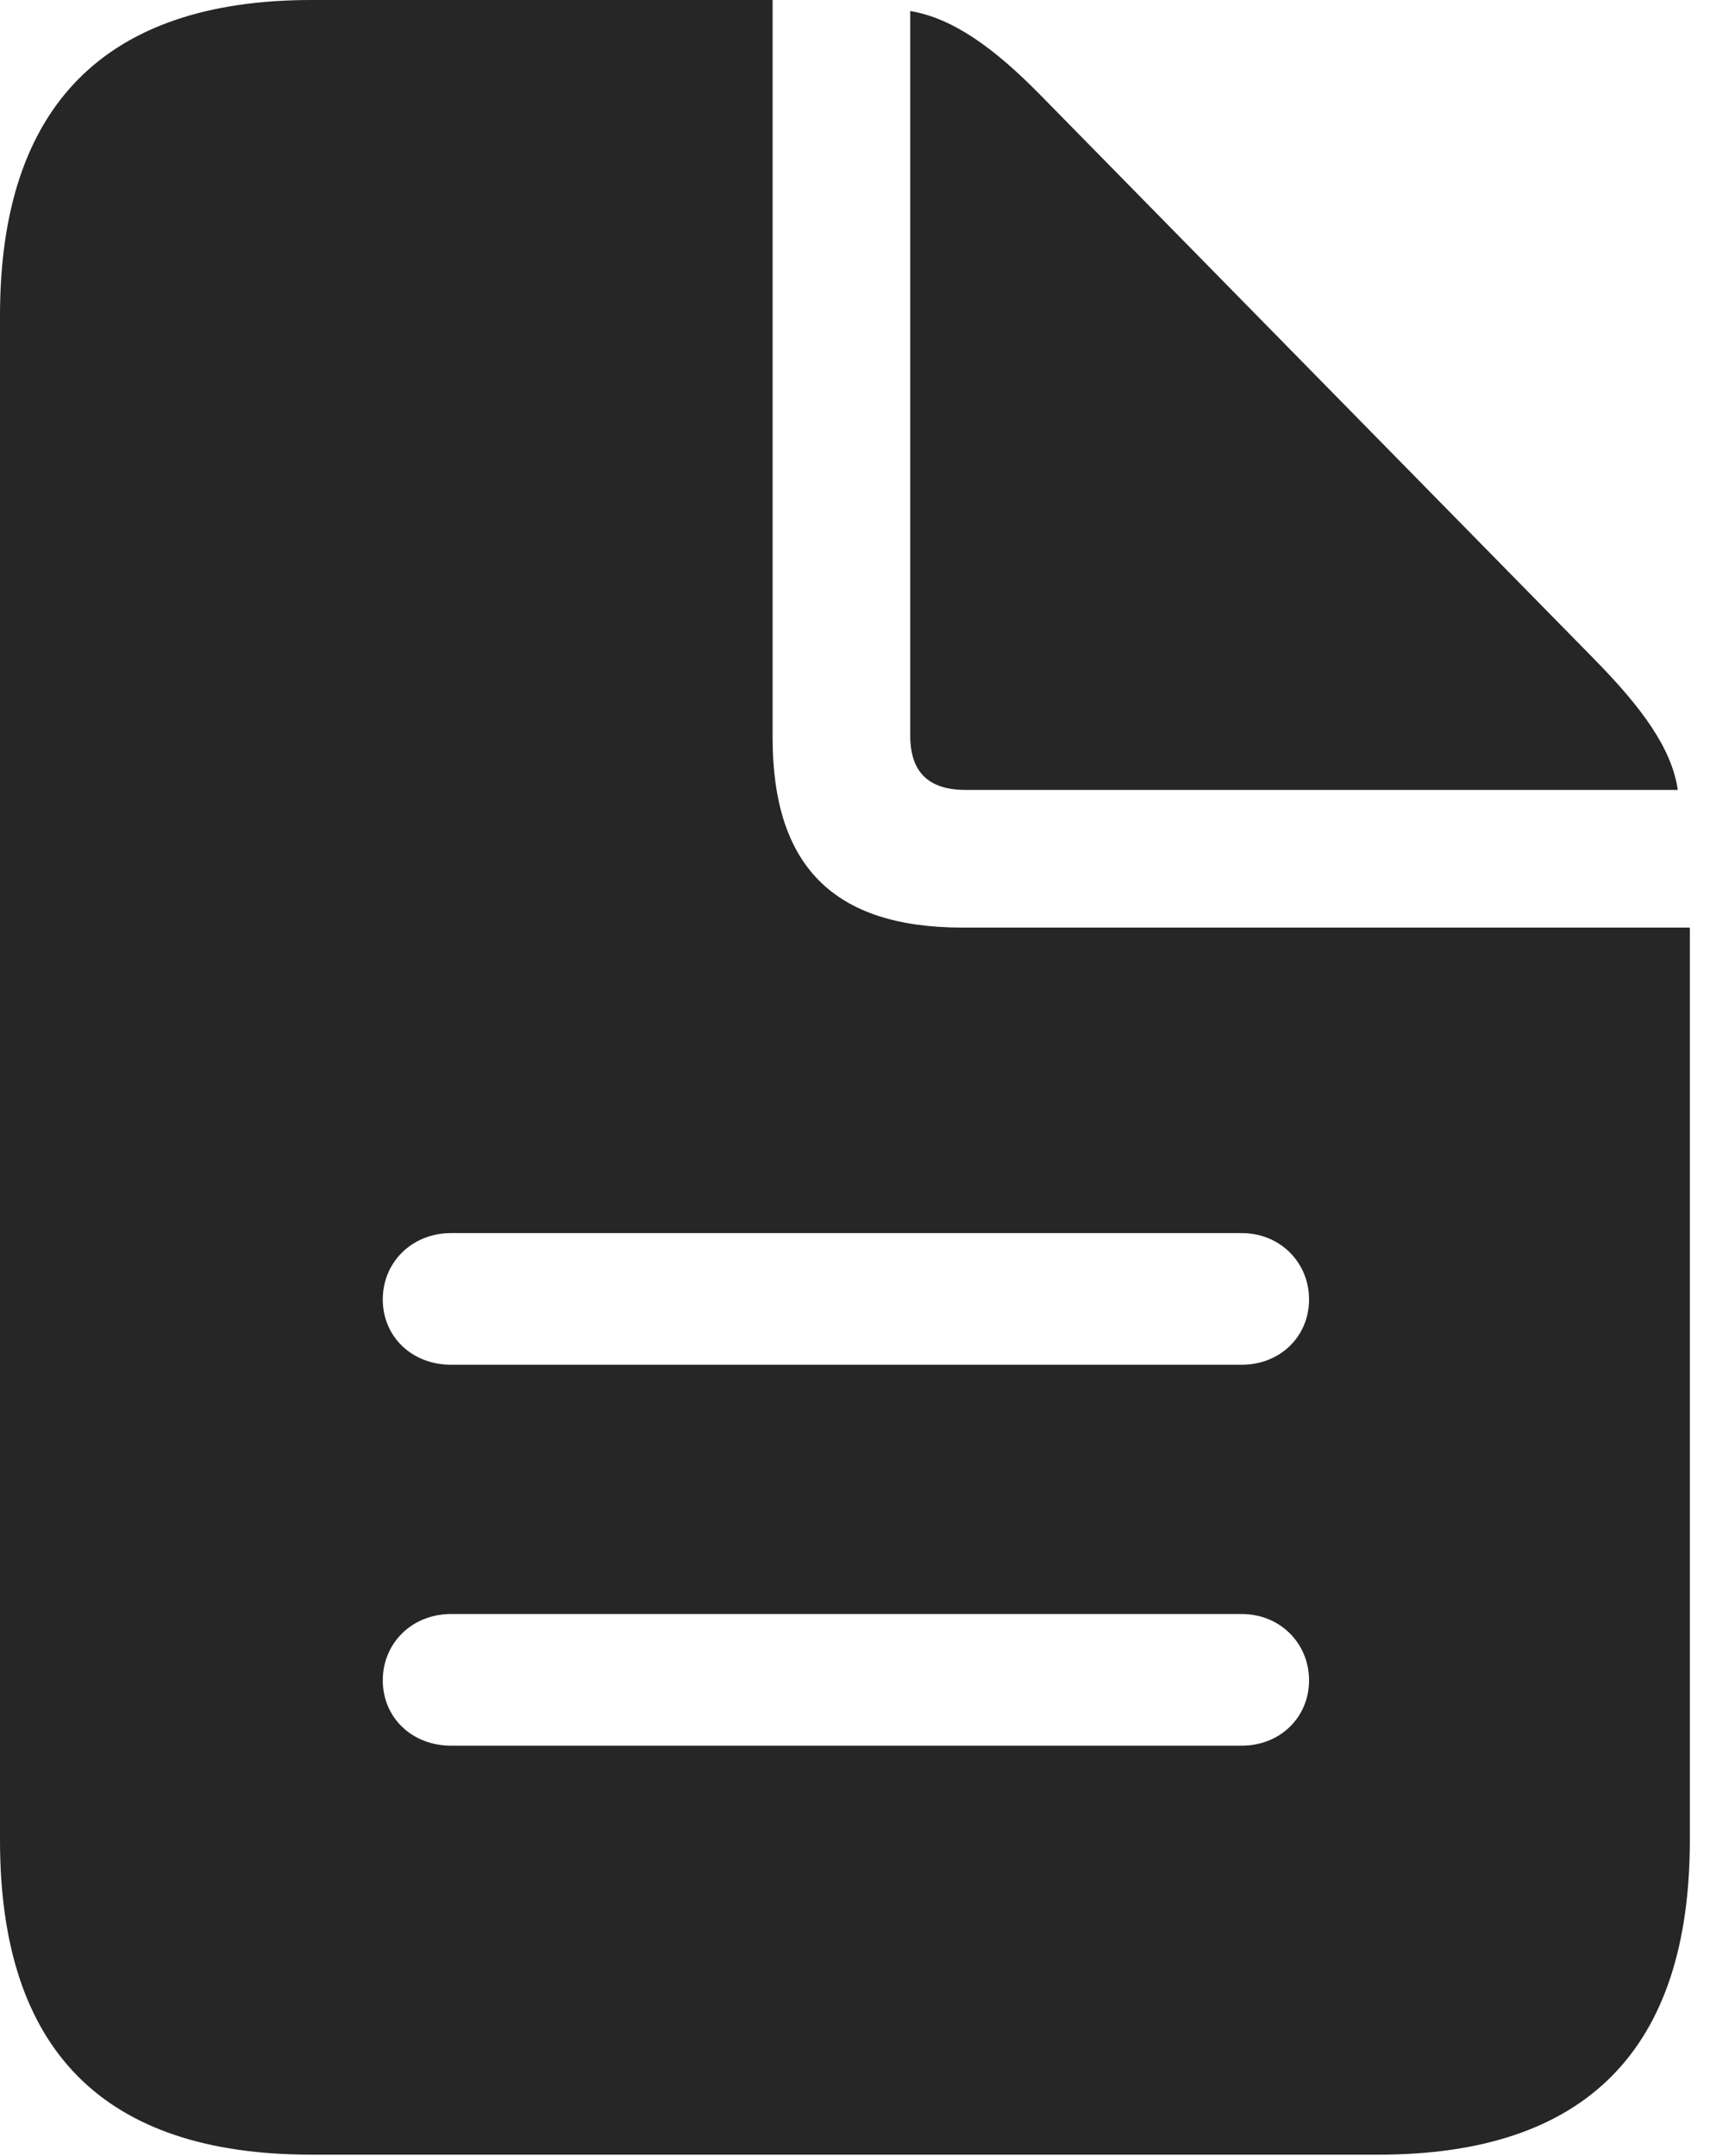 <?xml version="1.0" encoding="UTF-8"?>
<!--Generator: Apple Native CoreSVG 326-->
<!DOCTYPE svg
PUBLIC "-//W3C//DTD SVG 1.1//EN"
       "http://www.w3.org/Graphics/SVG/1.1/DTD/svg11.dtd">
<svg version="1.1" xmlns="http://www.w3.org/2000/svg" xmlns:xlink="http://www.w3.org/1999/xlink" viewBox="0 0 23.352 29.326">
 <g>
  <rect height="29.326" opacity="0" width="23.352" x="0" y="0"/>
  <path d="M6.139 18.566C5.605 18.566 5.209 18.184 5.209 17.678C5.209 17.172 5.605 16.775 6.139 16.775L16.898 16.775C17.418 16.775 17.814 17.172 17.814 17.678C17.814 18.184 17.418 18.566 16.898 18.566ZM6.139 23.748C5.605 23.748 5.209 23.365 5.209 22.859C5.209 22.354 5.605 21.957 6.139 21.957L16.898 21.957C17.418 21.957 17.814 22.354 17.814 22.859C17.814 23.365 17.418 23.748 16.898 23.748ZM4.238 29.312L18.758 29.312C21.588 29.312 22.996 27.877 22.996 25.033L22.996 12.619L13.098 12.619C11.348 12.619 10.514 11.785 10.514 10.035L10.514 0L4.238 0C1.422 0 0 1.449 0 4.293L0 25.033C0 27.891 1.408 29.312 4.238 29.312ZM13.139 10.746L22.832 10.746C22.75 10.185 22.354 9.639 21.697 8.969L14.164 1.299C13.521 0.643 12.961 0.246 12.387 0.15L12.387 10.008C12.387 10.5 12.633 10.746 13.139 10.746Z" fill="black" fill-opacity="0.85"/>
 </g>
</svg>
